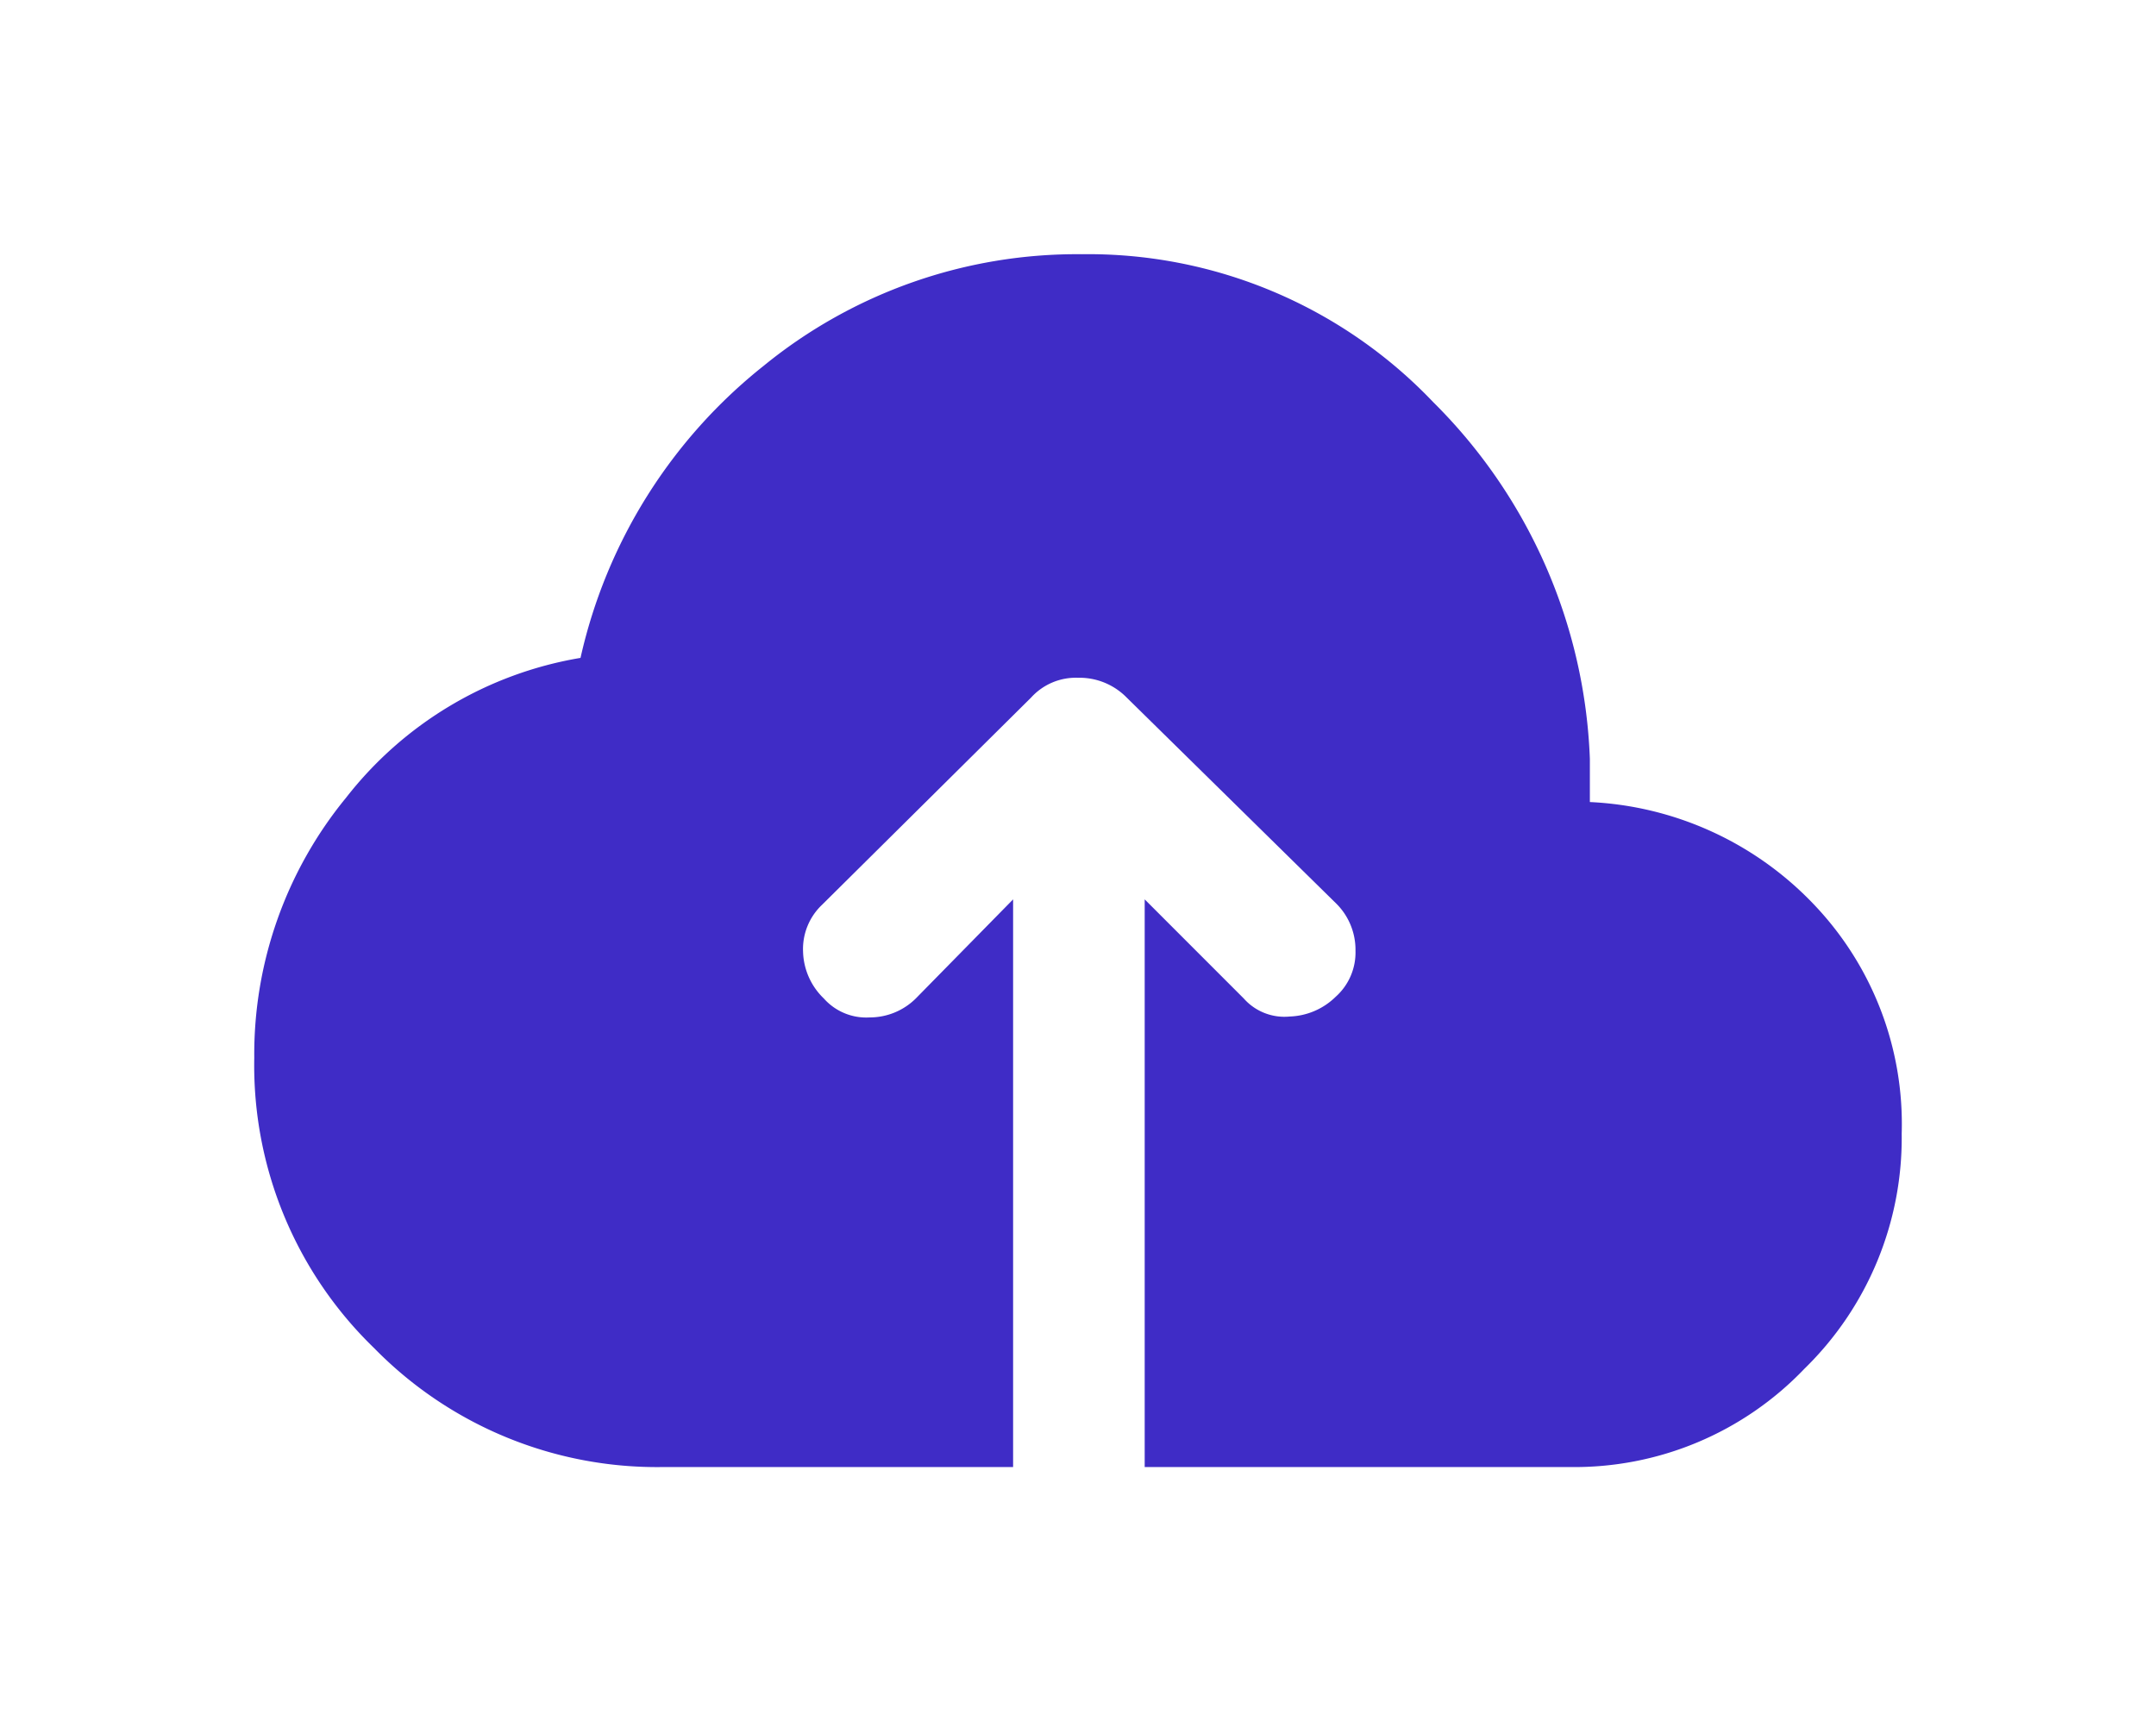 <svg xmlns="http://www.w3.org/2000/svg" xmlns:xlink="http://www.w3.org/1999/xlink" width="152.628" height="121.876" viewBox="0 0 152.628 121.876"><defs><filter id="backup_FILL1_wght500_GRAD200_opsz48" width="152.628" height="121.876" x="0" y="0" filterUnits="userSpaceOnUse"><feOffset dy="3" input="SourceAlpha"/><feGaussianBlur result="blur" stdDeviation="6"/><feFlood flood-opacity=".278"/><feComposite in2="blur" operator="in"/><feComposite in="SourceGraphic"/></filter></defs><g filter="url(#backup_FILL1_wght500_GRAD200_opsz48)" transform="matrix(1, 0, 0, 1, 0, 0)"><path id="backup_FILL1_wght500_GRAD200_opsz48-2" fill="#3f2cc6" d="M30.115,93.076a28.014,28.014,0,0,1-20.48-8.422A27.846,27.846,0,0,1,1.15,64.11,28.646,28.646,0,0,1,7.658,45.672a26.611,26.611,0,0,1,16.588-9.889A36.633,36.633,0,0,1,37.2,15.111,35.072,35.072,0,0,1,59.719,7.2,33.713,33.713,0,0,1,84.6,17.663,37.554,37.554,0,0,1,95.7,42.928v3.062a23.382,23.382,0,0,1,15.759,7.146,22.508,22.508,0,0,1,6.316,16.333,22.824,22.824,0,0,1-6.89,16.652A22.509,22.509,0,0,1,94.3,93.076H64.185V52.881L71.2,59.9a3.841,3.841,0,0,0,3.254,1.276,4.876,4.876,0,0,0,3.254-1.4,4.2,4.2,0,0,0,1.4-3.254,4.609,4.609,0,0,0-1.4-3.381L62.909,38.59a4.684,4.684,0,0,0-3.445-1.4,4.275,4.275,0,0,0-3.318,1.4l-14.8,14.674A4.318,4.318,0,0,0,40,56.582,4.774,4.774,0,0,0,41.472,59.9a4.015,4.015,0,0,0,3.254,1.34A4.631,4.631,0,0,0,47.98,59.9l6.89-7.018V93.076Z" data-name="backup_FILL1_wght500_GRAD200_opsz48" transform="translate(16.85 7.8)"/></g></svg>